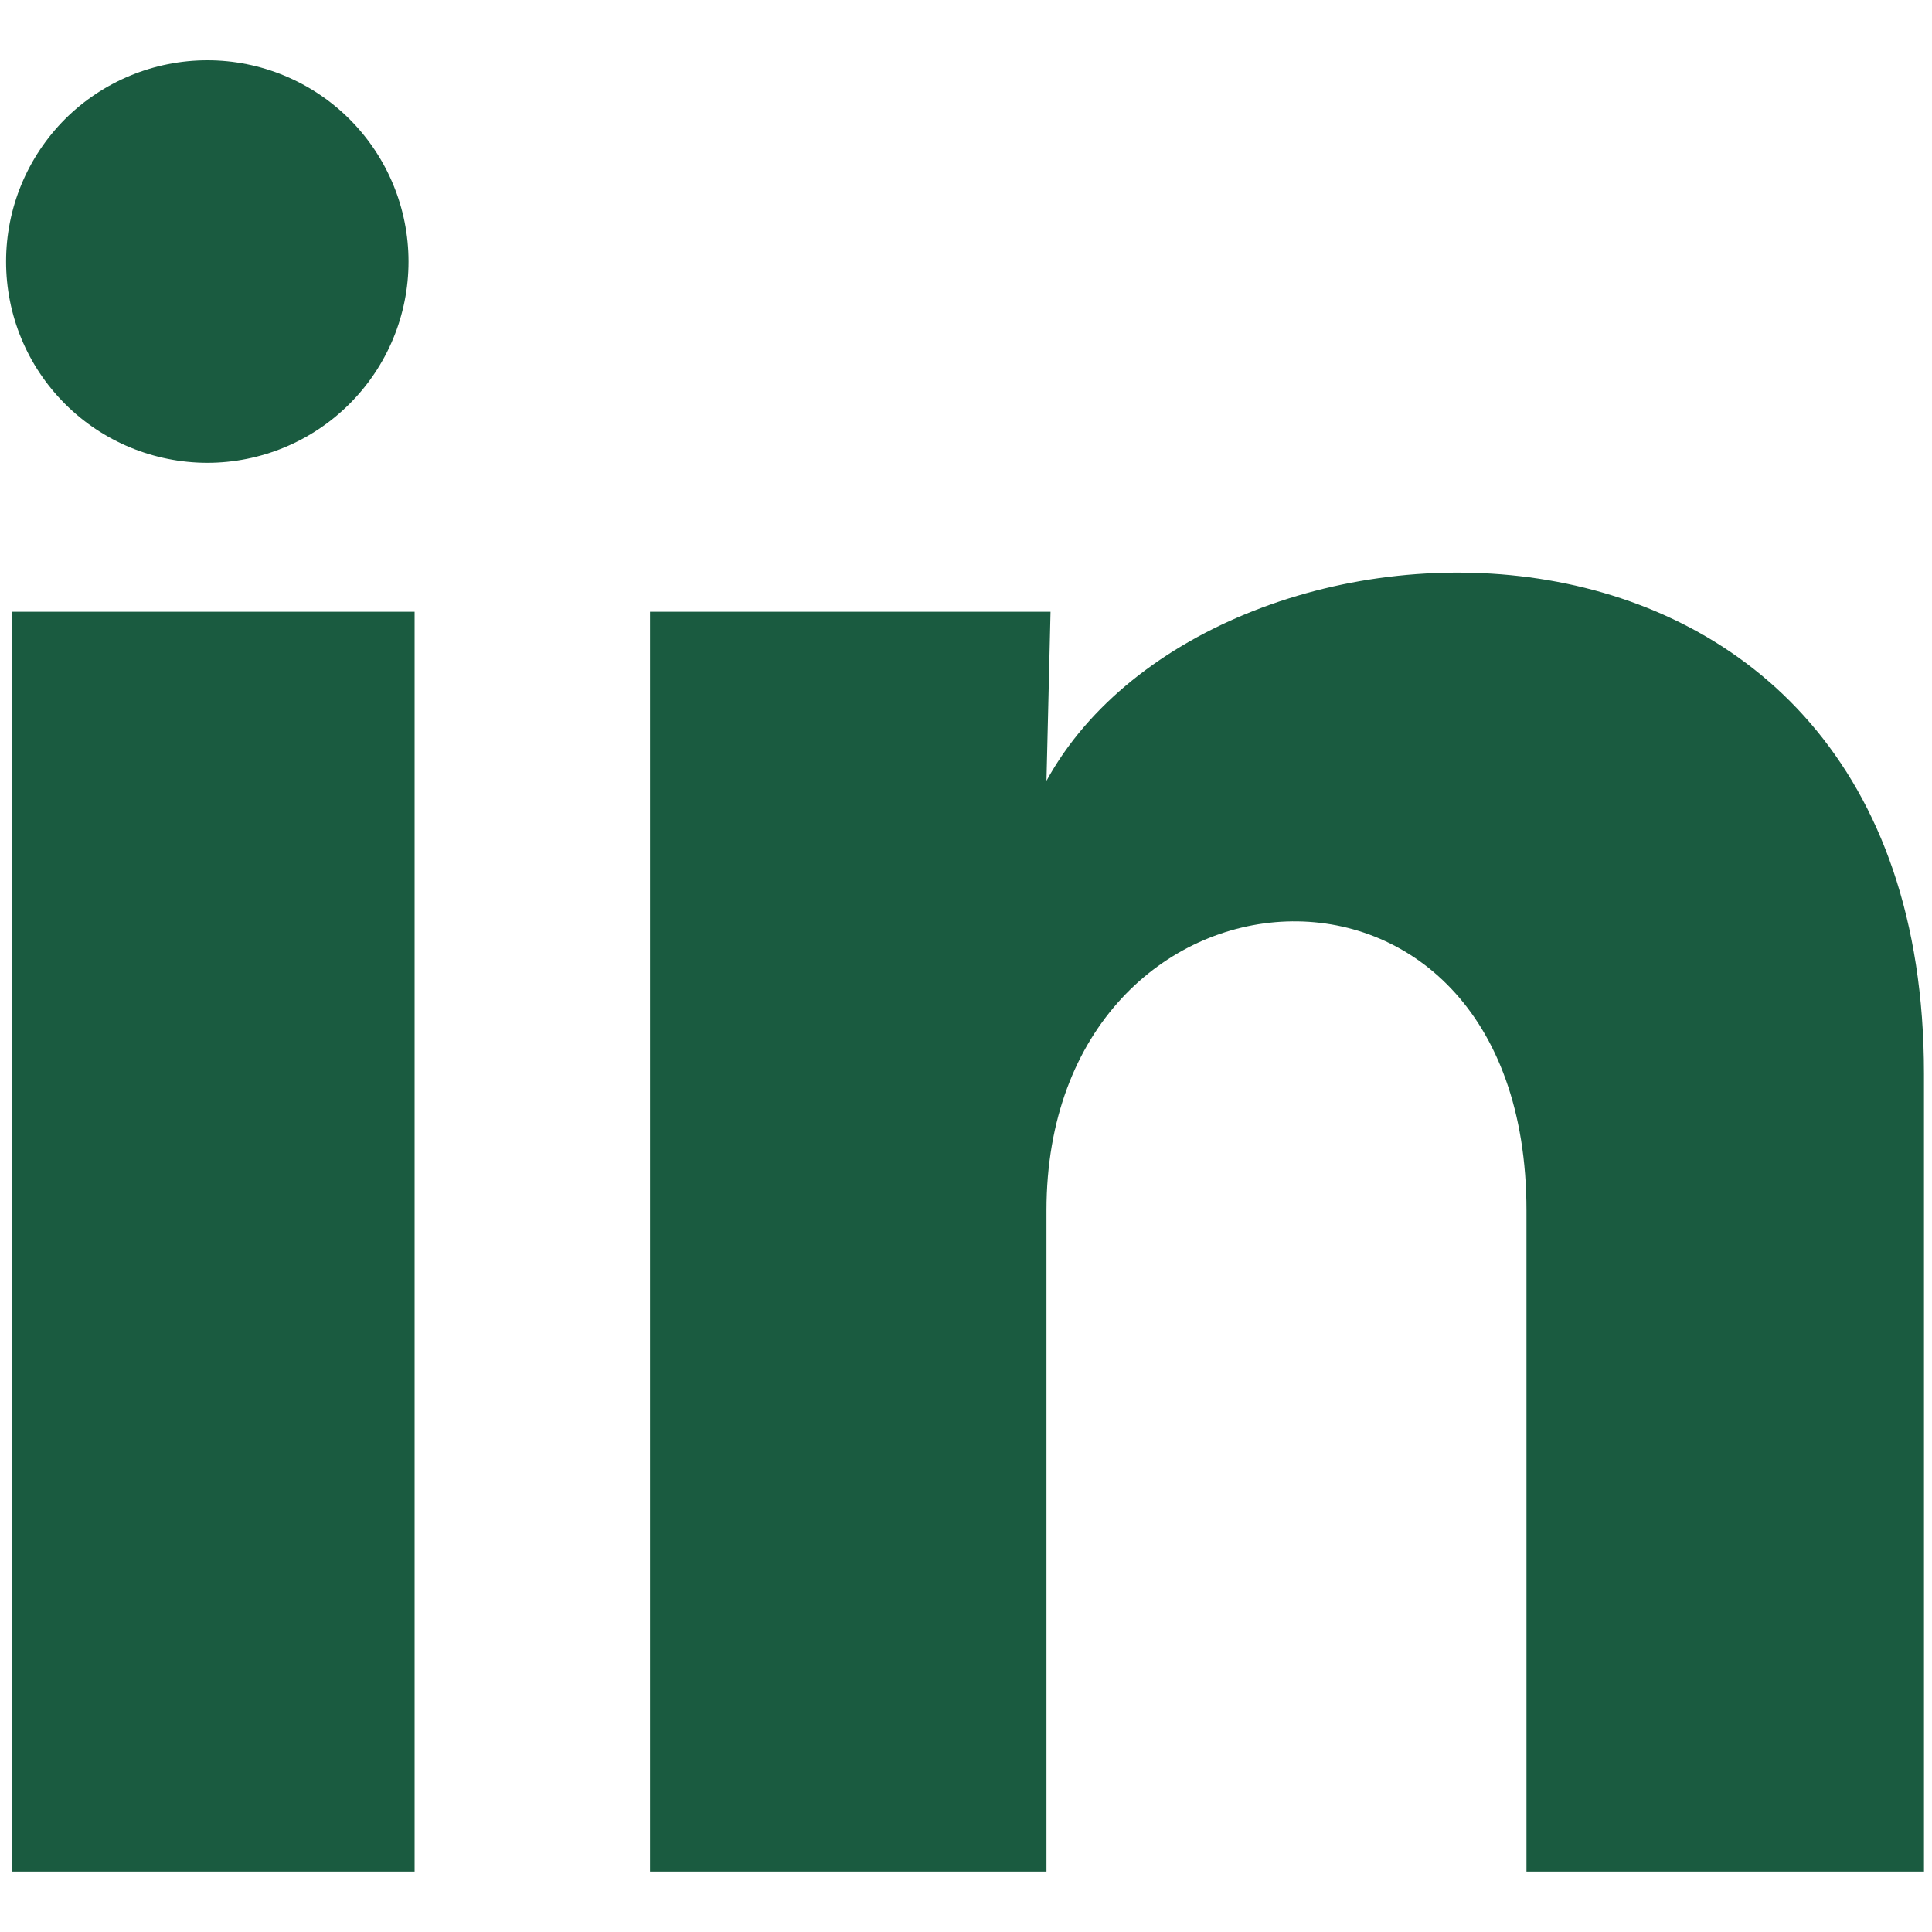 <svg width="20" height="20" viewBox="0 0 20 20" fill="none" xmlns="http://www.w3.org/2000/svg">
<path d="M4.229 2.708C4.229 3.261 4.009 3.791 3.618 4.181C3.227 4.572 2.697 4.791 2.145 4.791C1.592 4.79 1.062 4.571 0.672 4.18C0.281 3.789 0.062 3.259 0.063 2.706C0.063 2.154 0.283 1.624 0.673 1.233C1.064 0.843 1.594 0.624 2.147 0.624C2.699 0.624 3.229 0.844 3.62 1.235C4.01 1.626 4.229 2.156 4.229 2.708ZM4.292 6.333H0.125V19.375H4.292V6.333ZM10.875 6.333H6.729V19.375H10.833V12.531C10.833 8.719 15.802 8.365 15.802 12.531V19.375H19.917V11.115C19.917 4.688 12.562 4.927 10.833 8.083L10.875 6.333Z" fill="#1A5B40"/>
</svg>
